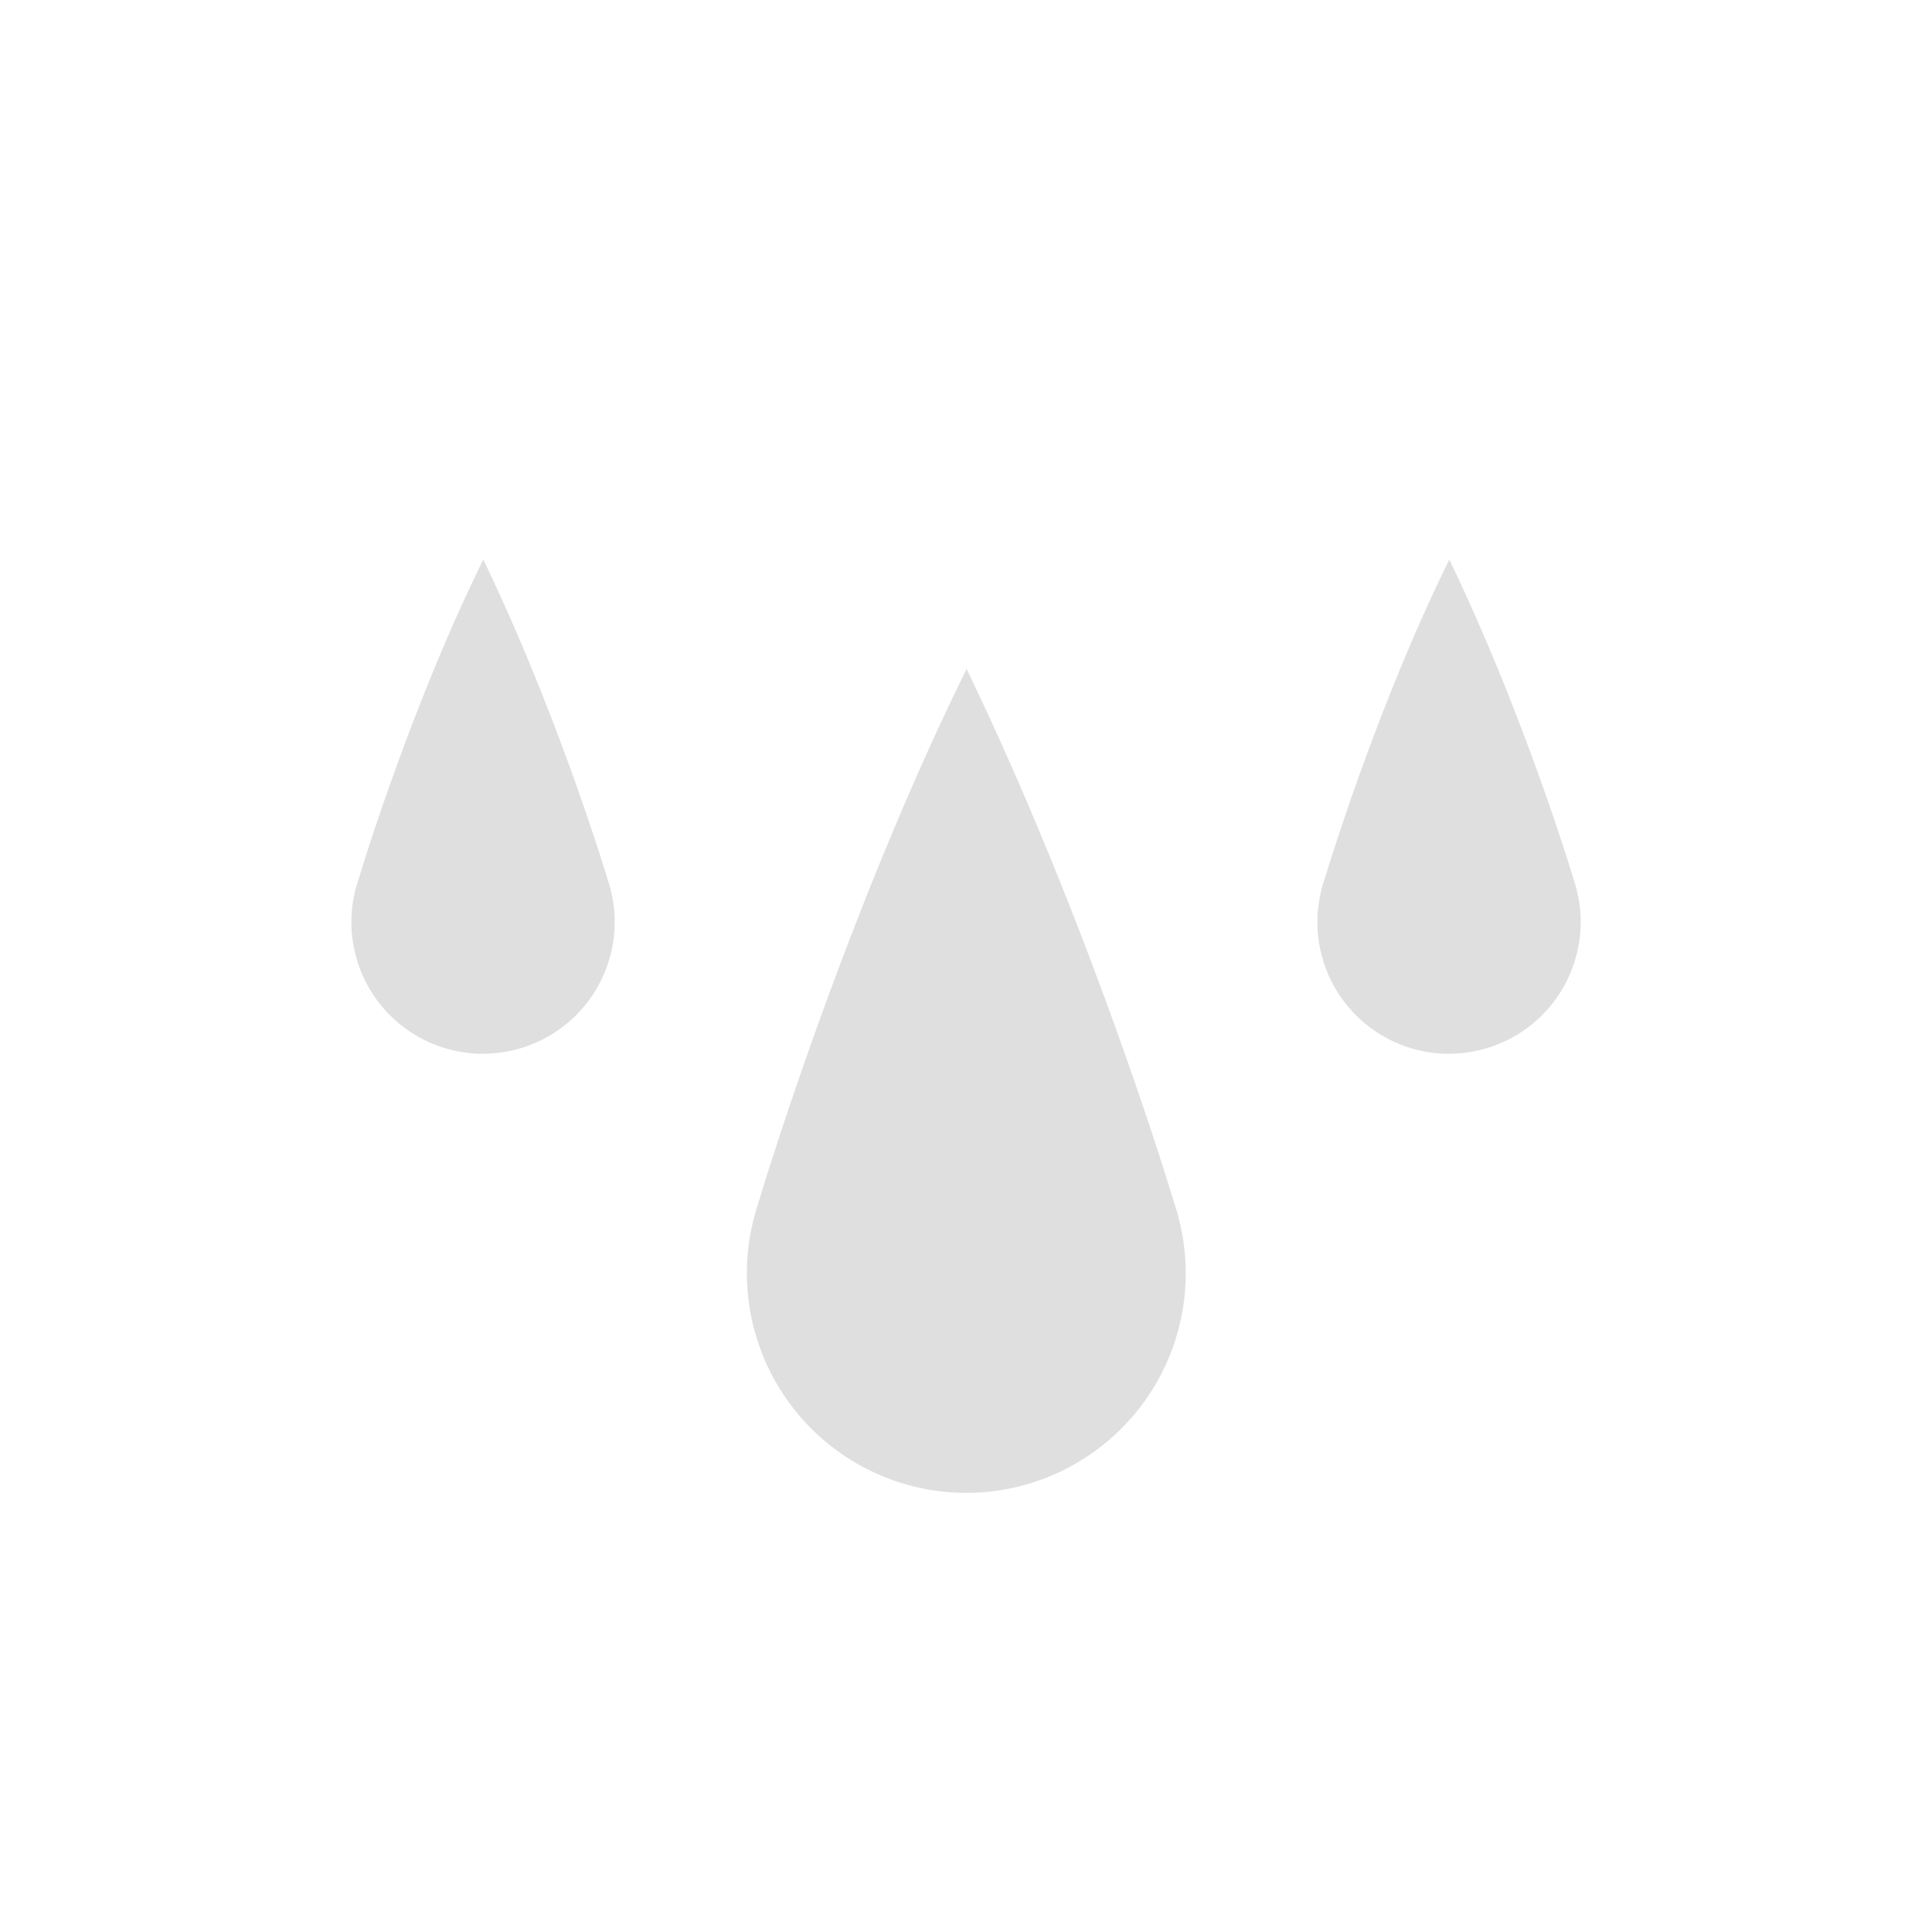 <svg width="22" height="22" version="1.1" xmlns="http://www.w3.org/2000/svg">
<path d="m11.006 17a2.502 2.502 0 0 1-2.375-3.286c0-0.025 0.017-0.051 0.023-0.076 0.063-0.21 0.998-3.275 2.354-6.023v5e-3c1.448 3 2.368 6.094 2.368 6.094a2.502 2.502 0 0 1-2.375 3.286zm5.495-5a1.5 1.5 0 0 1-1.424-1.97c0-0.016 0.015-0.031 0.015-0.046 0.038-0.127 0.599-1.965 1.412-3.613v2e-3c0.868 1.8 1.42 3.656 1.42 3.656a1.5 1.5 0 0 1-1.425 1.97zm-11 0a1.5 1.5 0 0 1-1.424-1.97c0-0.016 0.015-0.032 0.015-0.046 0.038-0.127 0.599-1.965 1.412-3.613v2e-3c0.868 1.8 1.42 3.656 1.42 3.656a1.5 1.5 0 0 1-1.425 1.97z" color="#000000" fill="#dfdfdf" overflow="visible"/>
</svg>
